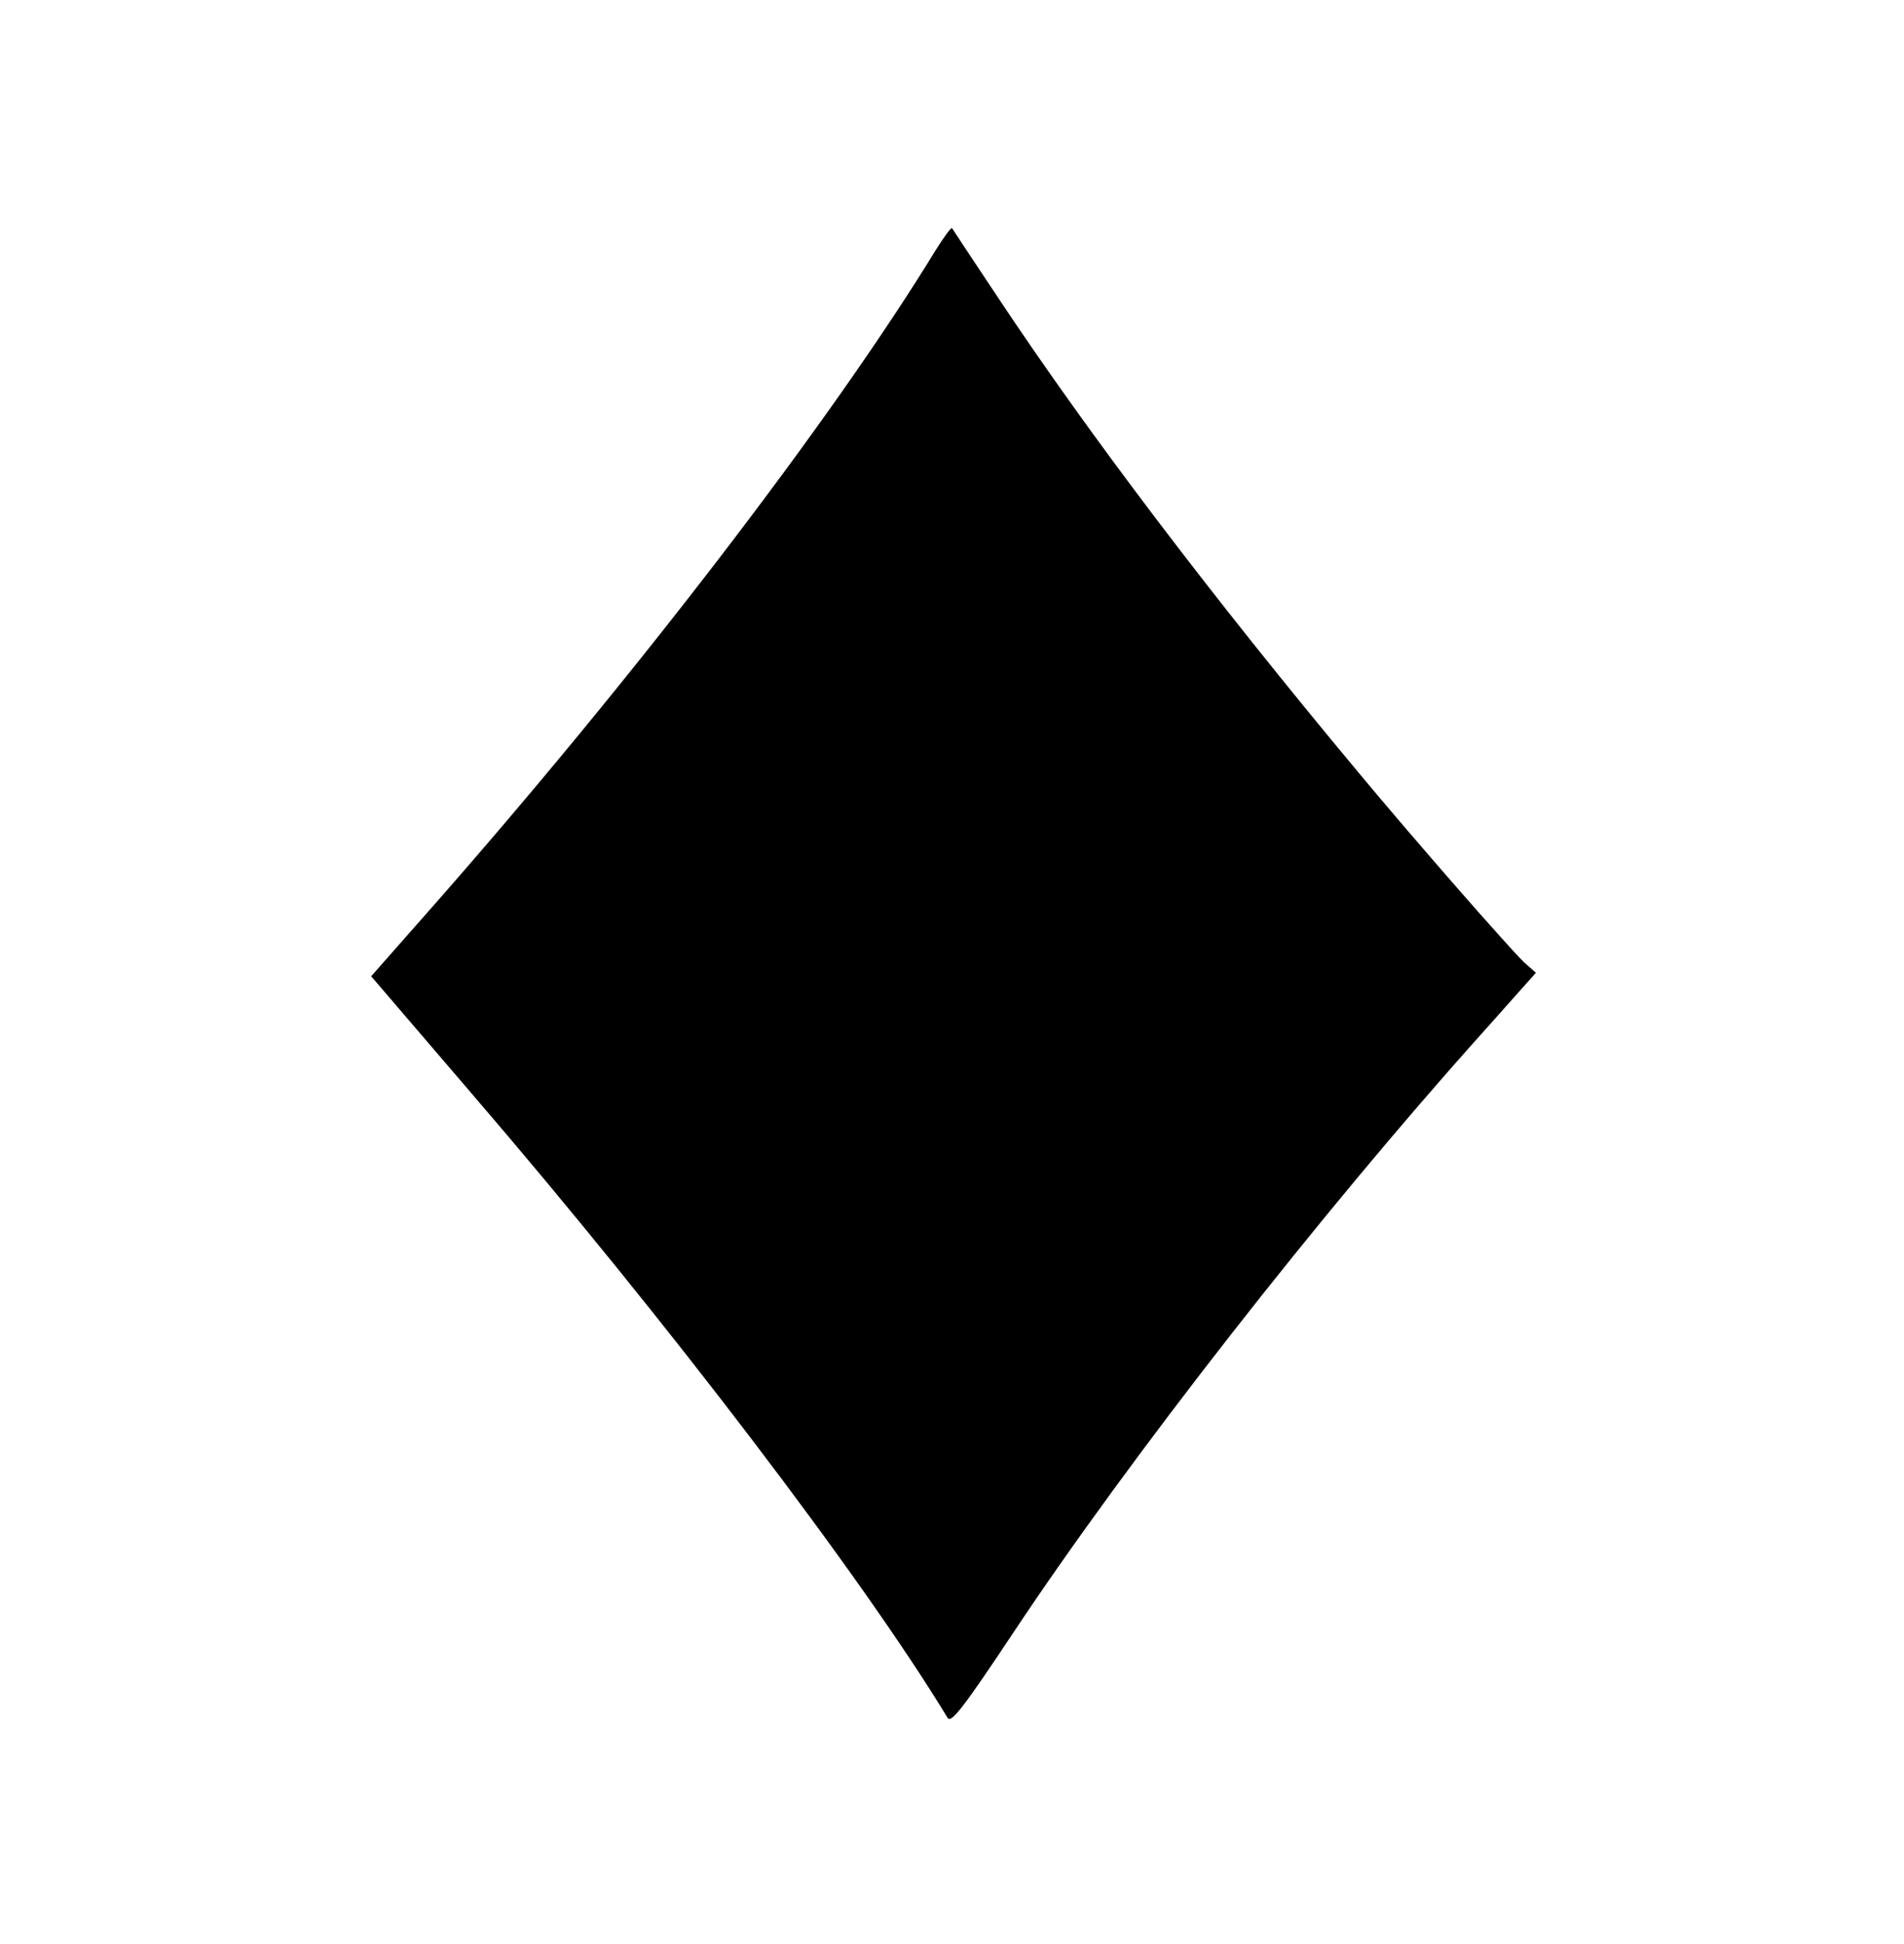 <?xml version="1.0" standalone="no"?>
<!DOCTYPE svg PUBLIC "-//W3C//DTD SVG 20010904//EN"
 "http://www.w3.org/TR/2001/REC-SVG-20010904/DTD/svg10.dtd">
<svg version="1.0" xmlns="http://www.w3.org/2000/svg"
 width="435pt" height="444pt" viewBox="0 0 435 444"
 preserveAspectRatio="xMidYMid meet">
<g transform="translate(0,444) scale(0.1,-0.1)"
fill="#000000" stroke="none">
<path d="M2138 3869 c-236 -386 -688 -976 -1156 -1507 l-134 -152 234 -273
c441 -513 889 -1101 1083 -1421 8 -13 36 23 151 196 263 396 701 957 1071
1369 l122 137 -26 23 c-33 31 -251 280 -379 434 -337 404 -618 775 -825 1087
-56 84 -103 155 -104 157 -2 2 -19 -21 -37 -50z"/>
</g>
</svg>
